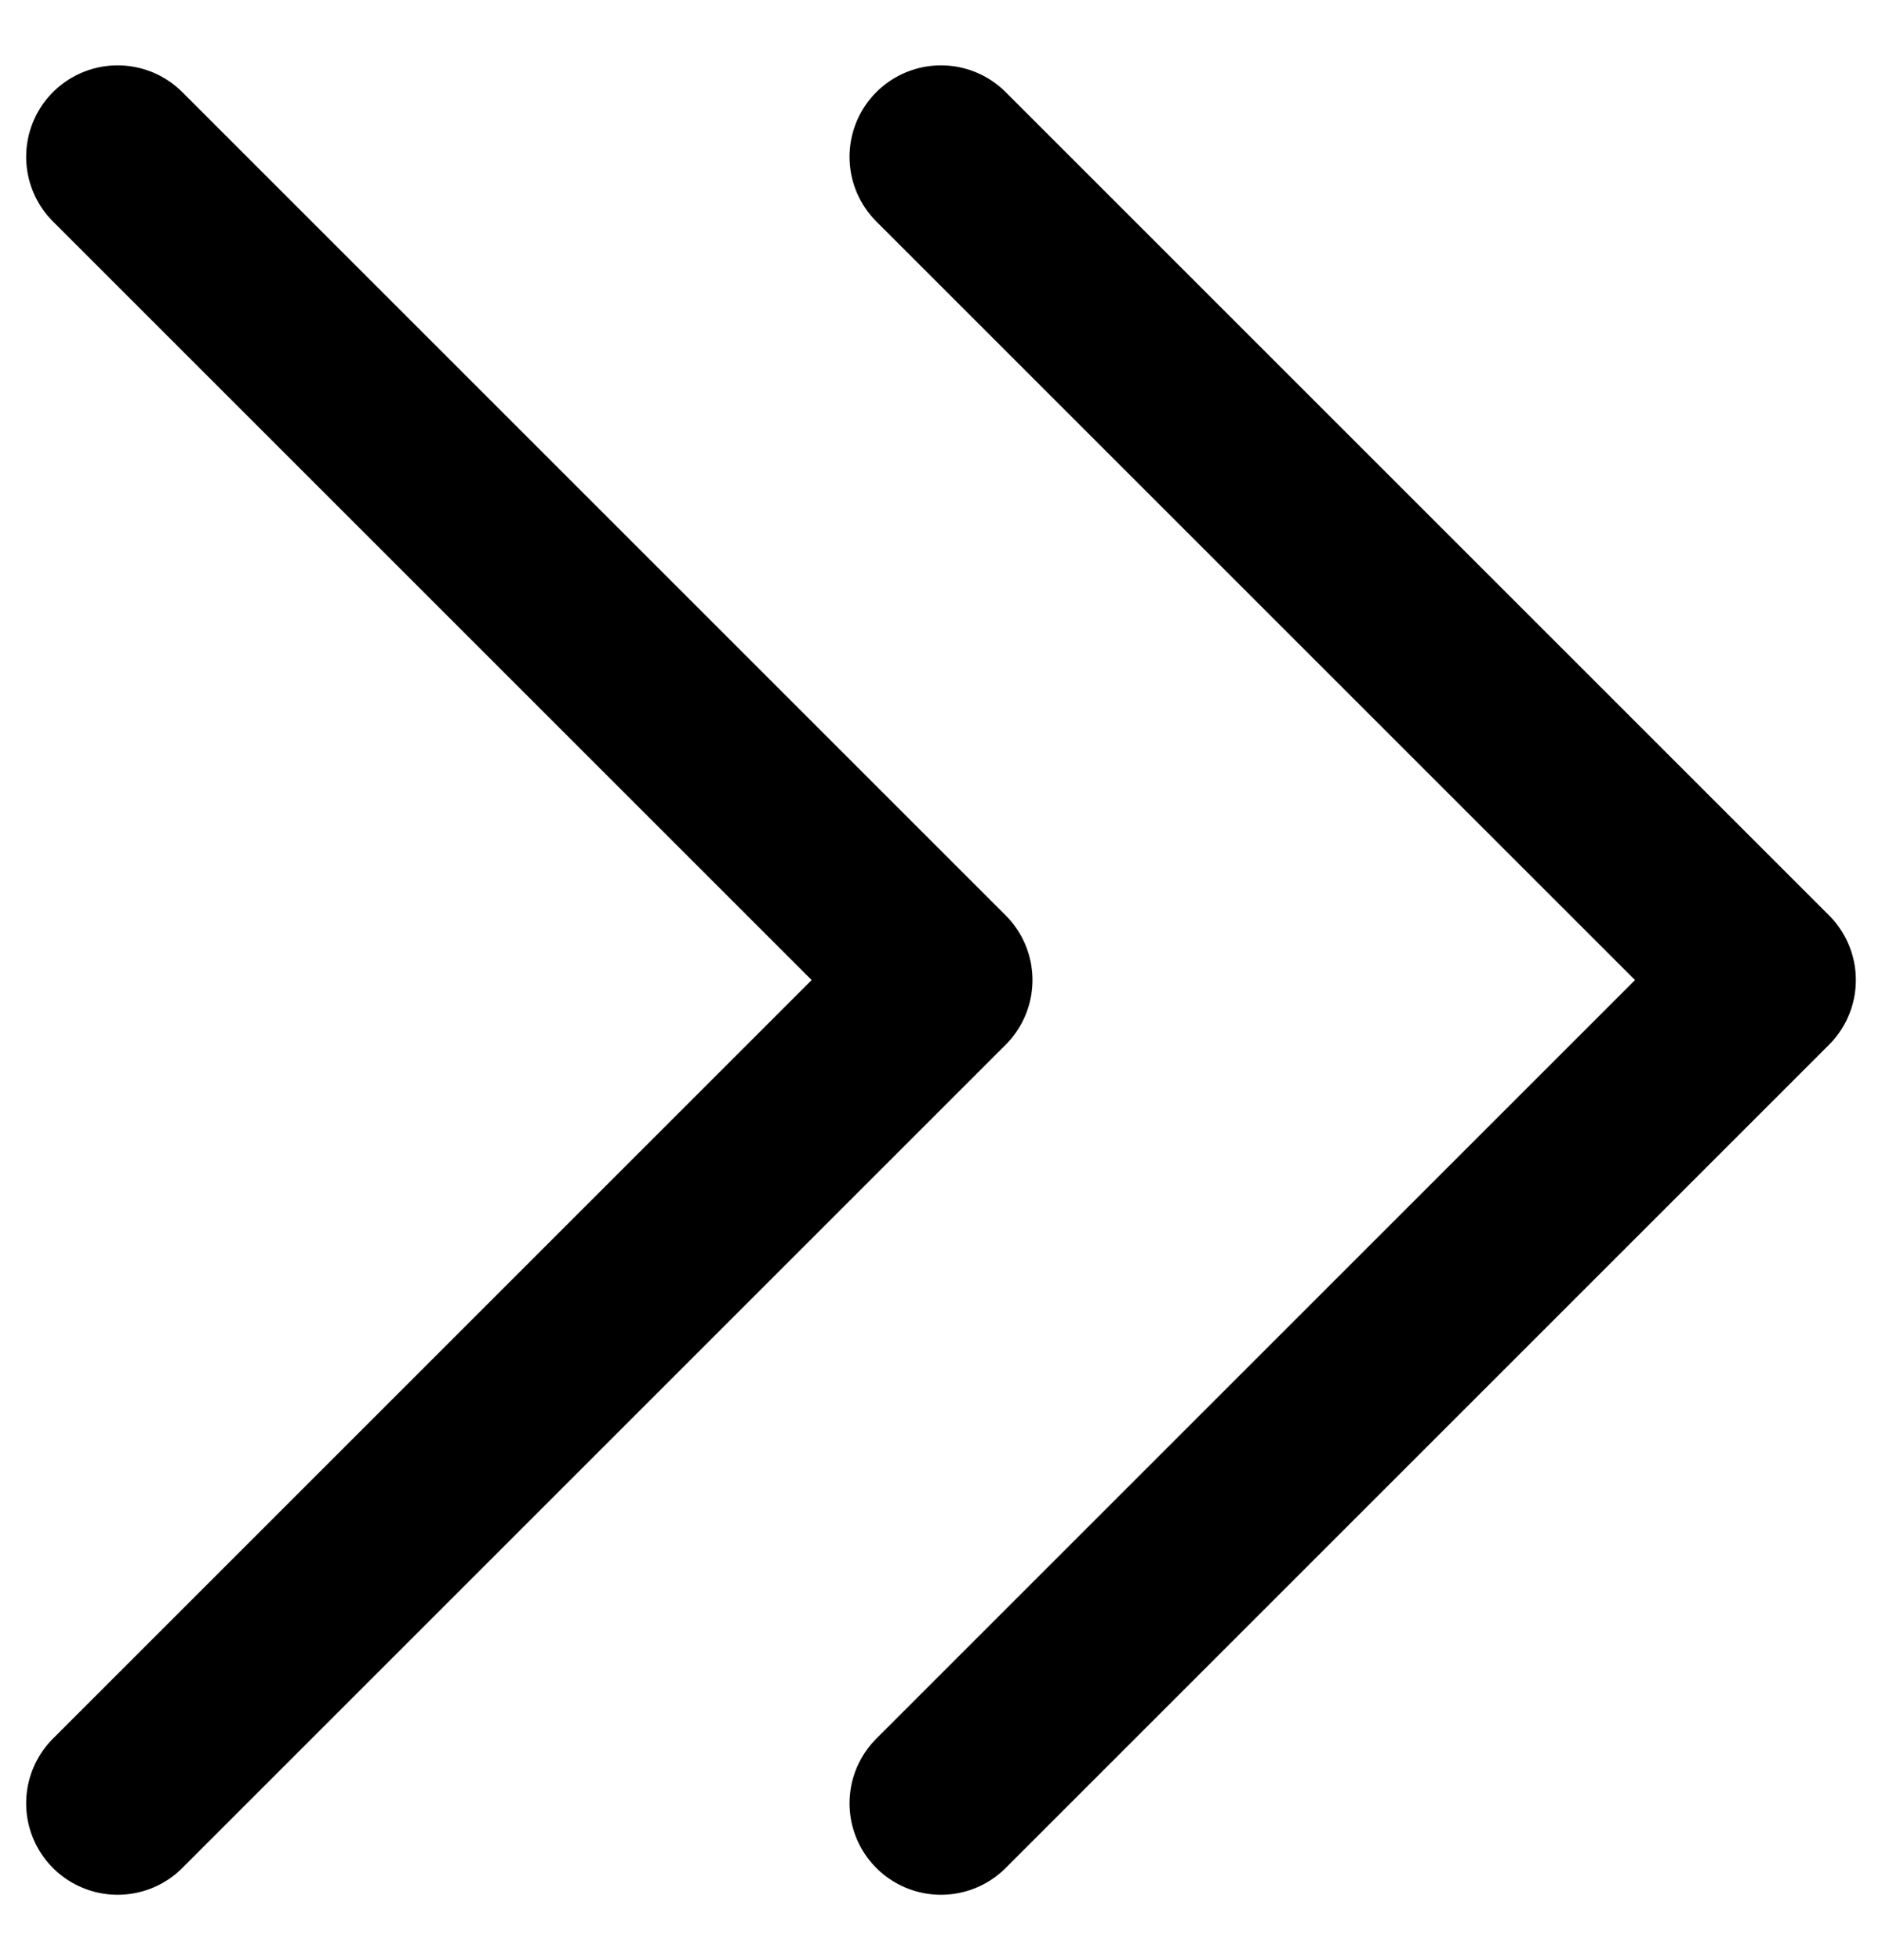 <?xml version="1.0" encoding="UTF-8"?>
<svg width="24px" height="25px" viewBox="0 0 24 25" version="1.1" xmlns="http://www.w3.org/2000/svg" xmlns:xlink="http://www.w3.org/1999/xlink">
    <title>icon/headline copy 21</title>
    <g id="Home" stroke="none" stroke-width="1" fill="none" fill-rule="evenodd" stroke-linecap="round" stroke-linejoin="round">
        <g id="Home-Final" transform="translate(-1675, -8227)" stroke="#000000" stroke-width="2.333">
            <g id="Group-75" transform="translate(0, 8104)">
                <g id="Group-59" transform="translate(1234, 63)">
                    <g id="Group-72" transform="translate(391, 41.5)">
                        <g id="Group" transform="translate(48, 17)">
                            <g id="Group-7" transform="translate(3.5, 3.5)">
                                <polyline id="Path" points="0 0 10.5 10.5 0 21"></polyline>
                                <polyline id="Path-Copy" points="10.5 0 21 10.5 10.5 21"></polyline>
                            </g>
                        </g>
                    </g>
                </g>
            </g>
        </g>
    </g>
</svg>